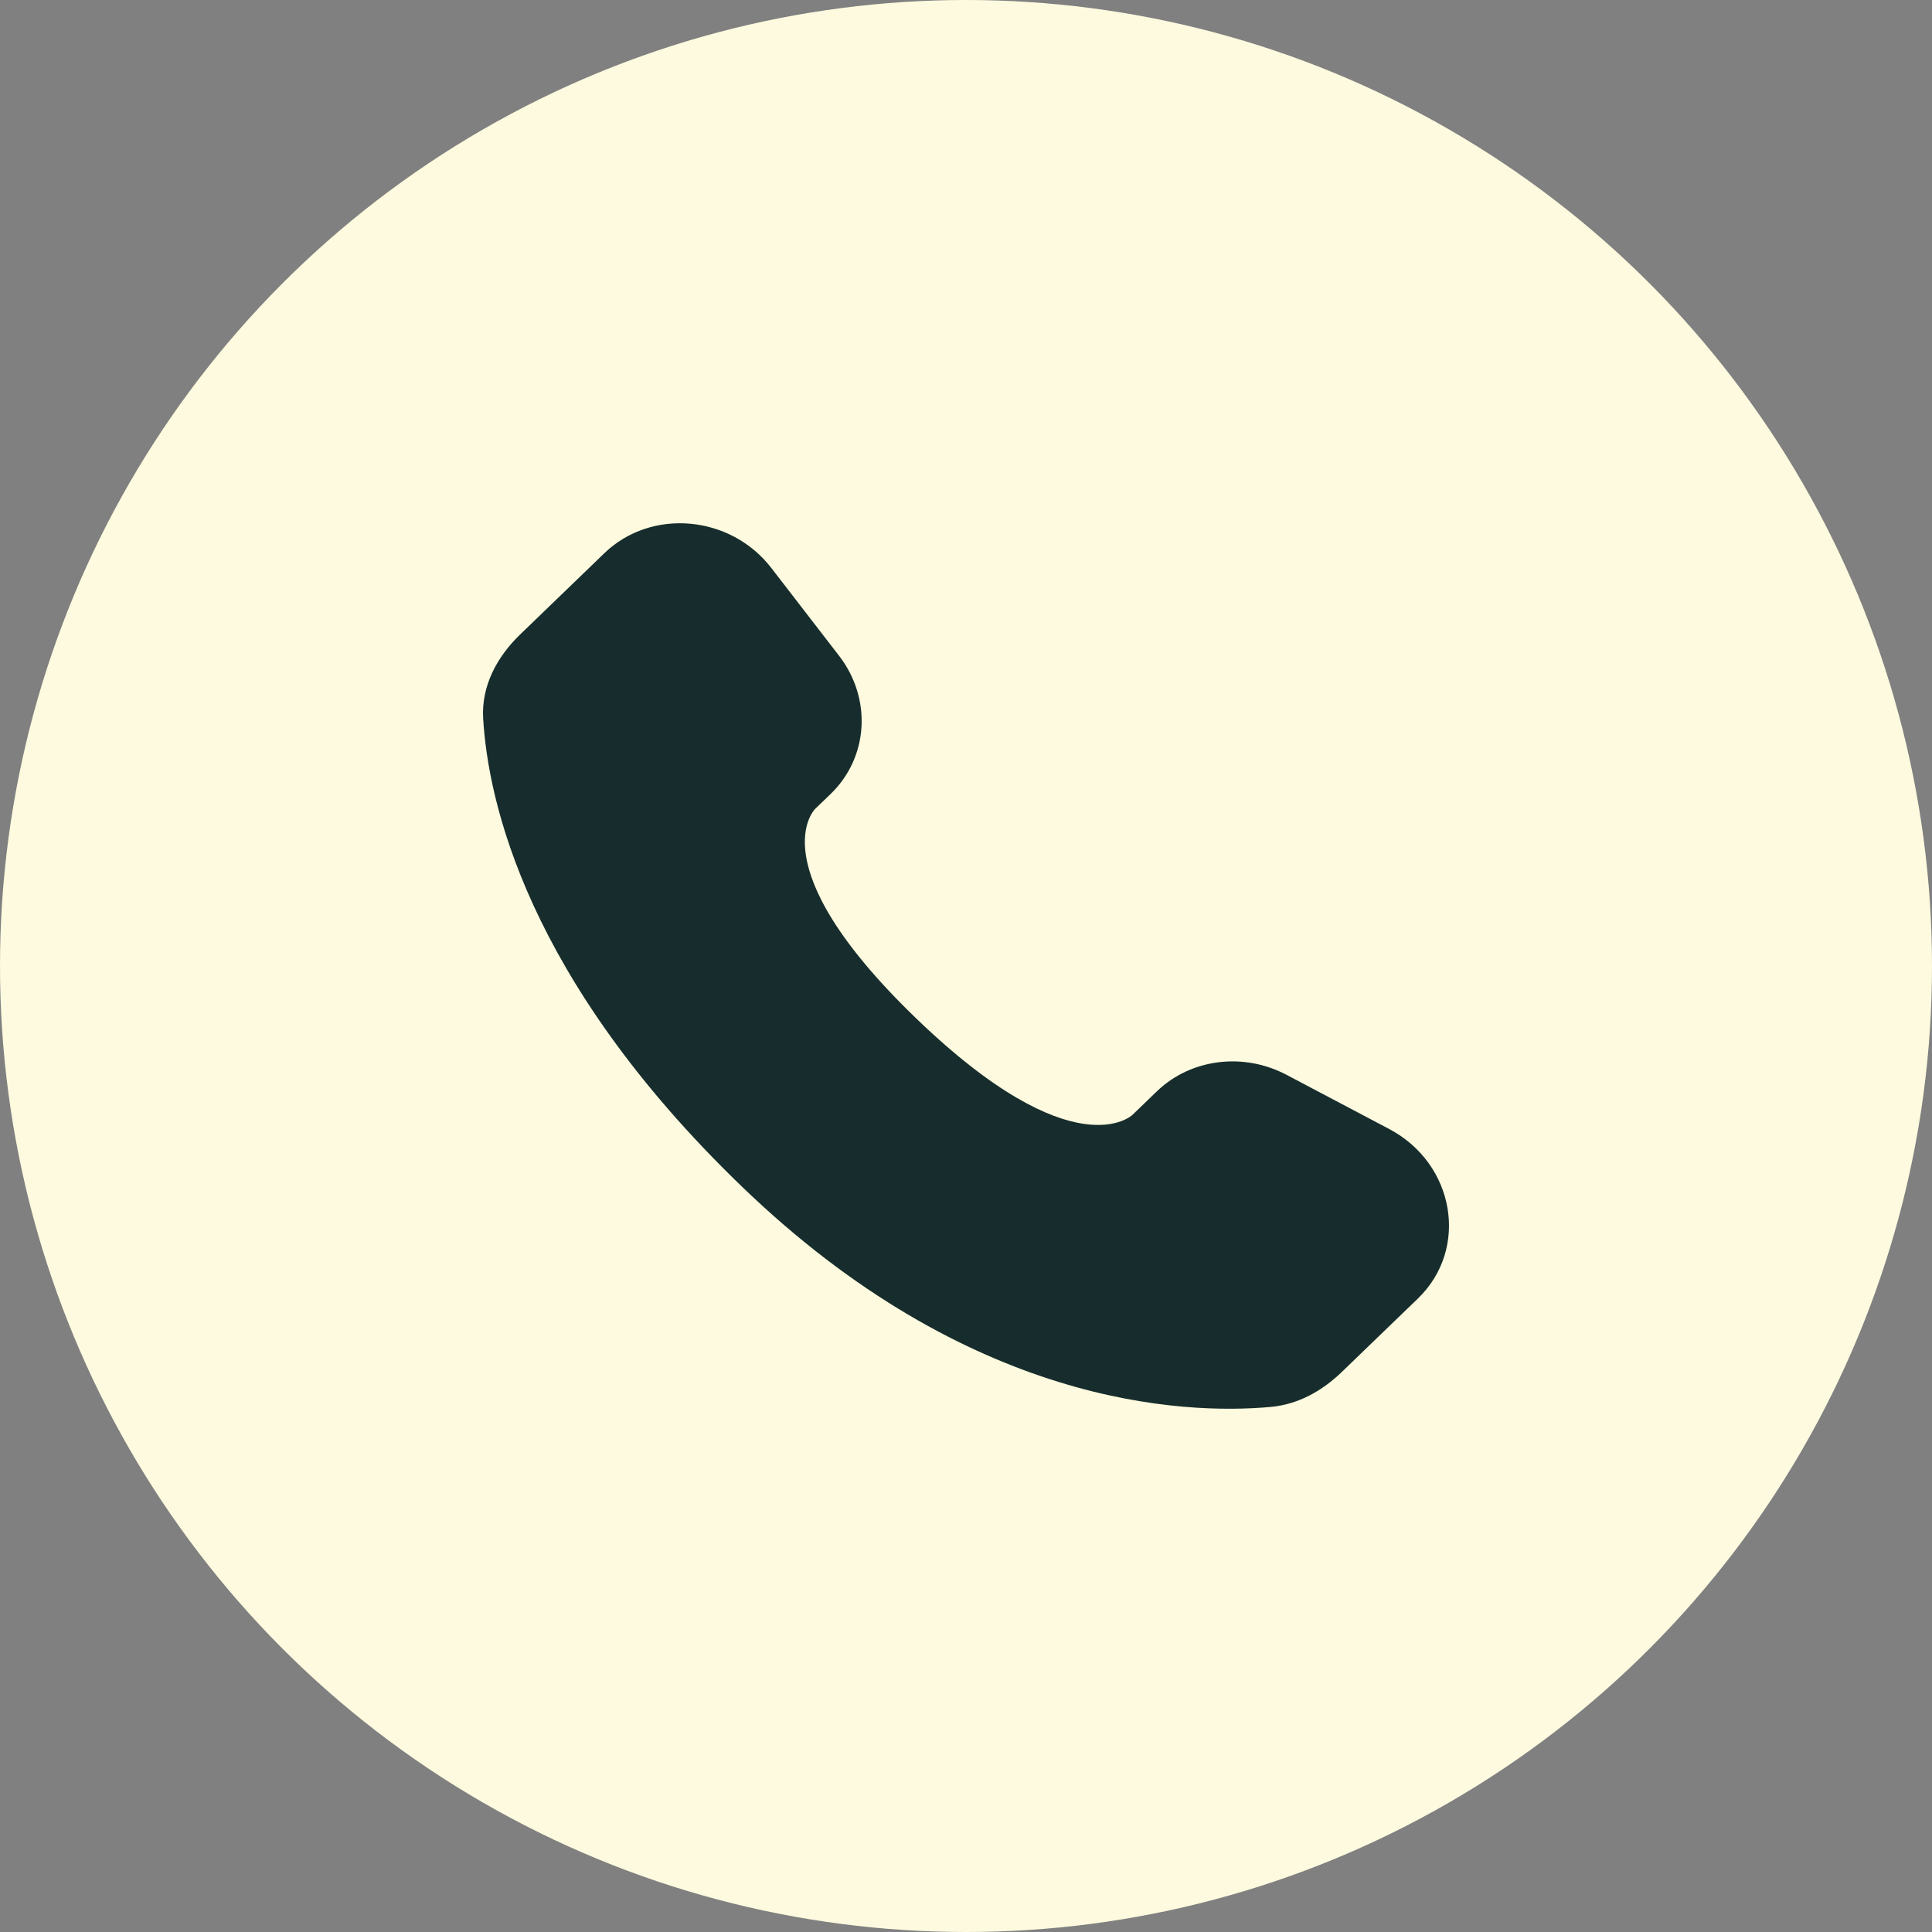 <svg width="48" height="48" viewBox="0 0 48 48" fill="none" xmlns="http://www.w3.org/2000/svg">
<rect x="0" y="0" width="48" height="48" fill="#808080" stroke="none"/>
<circle cx="24" cy="24" r="24" fill="#FDFADF"/>
<path d="M28.742 27.114L28.134 27.7C28.134 27.7 26.691 29.093 22.751 25.291C18.811 21.488 20.254 20.095 20.254 20.095L20.637 19.726C21.579 18.817 21.668 17.357 20.846 16.292L19.164 14.112C18.147 12.793 16.181 12.619 15.015 13.744L12.922 15.764C12.344 16.322 11.957 17.045 12.004 17.847C12.124 19.9 13.081 24.317 18.421 29.47C24.083 34.934 29.396 35.151 31.568 34.955C32.256 34.893 32.853 34.553 33.335 34.088L35.229 32.26C36.507 31.026 36.147 28.911 34.511 28.048L31.964 26.704C30.89 26.137 29.581 26.304 28.742 27.114Z" fill="#172D2D"/>
</svg>
